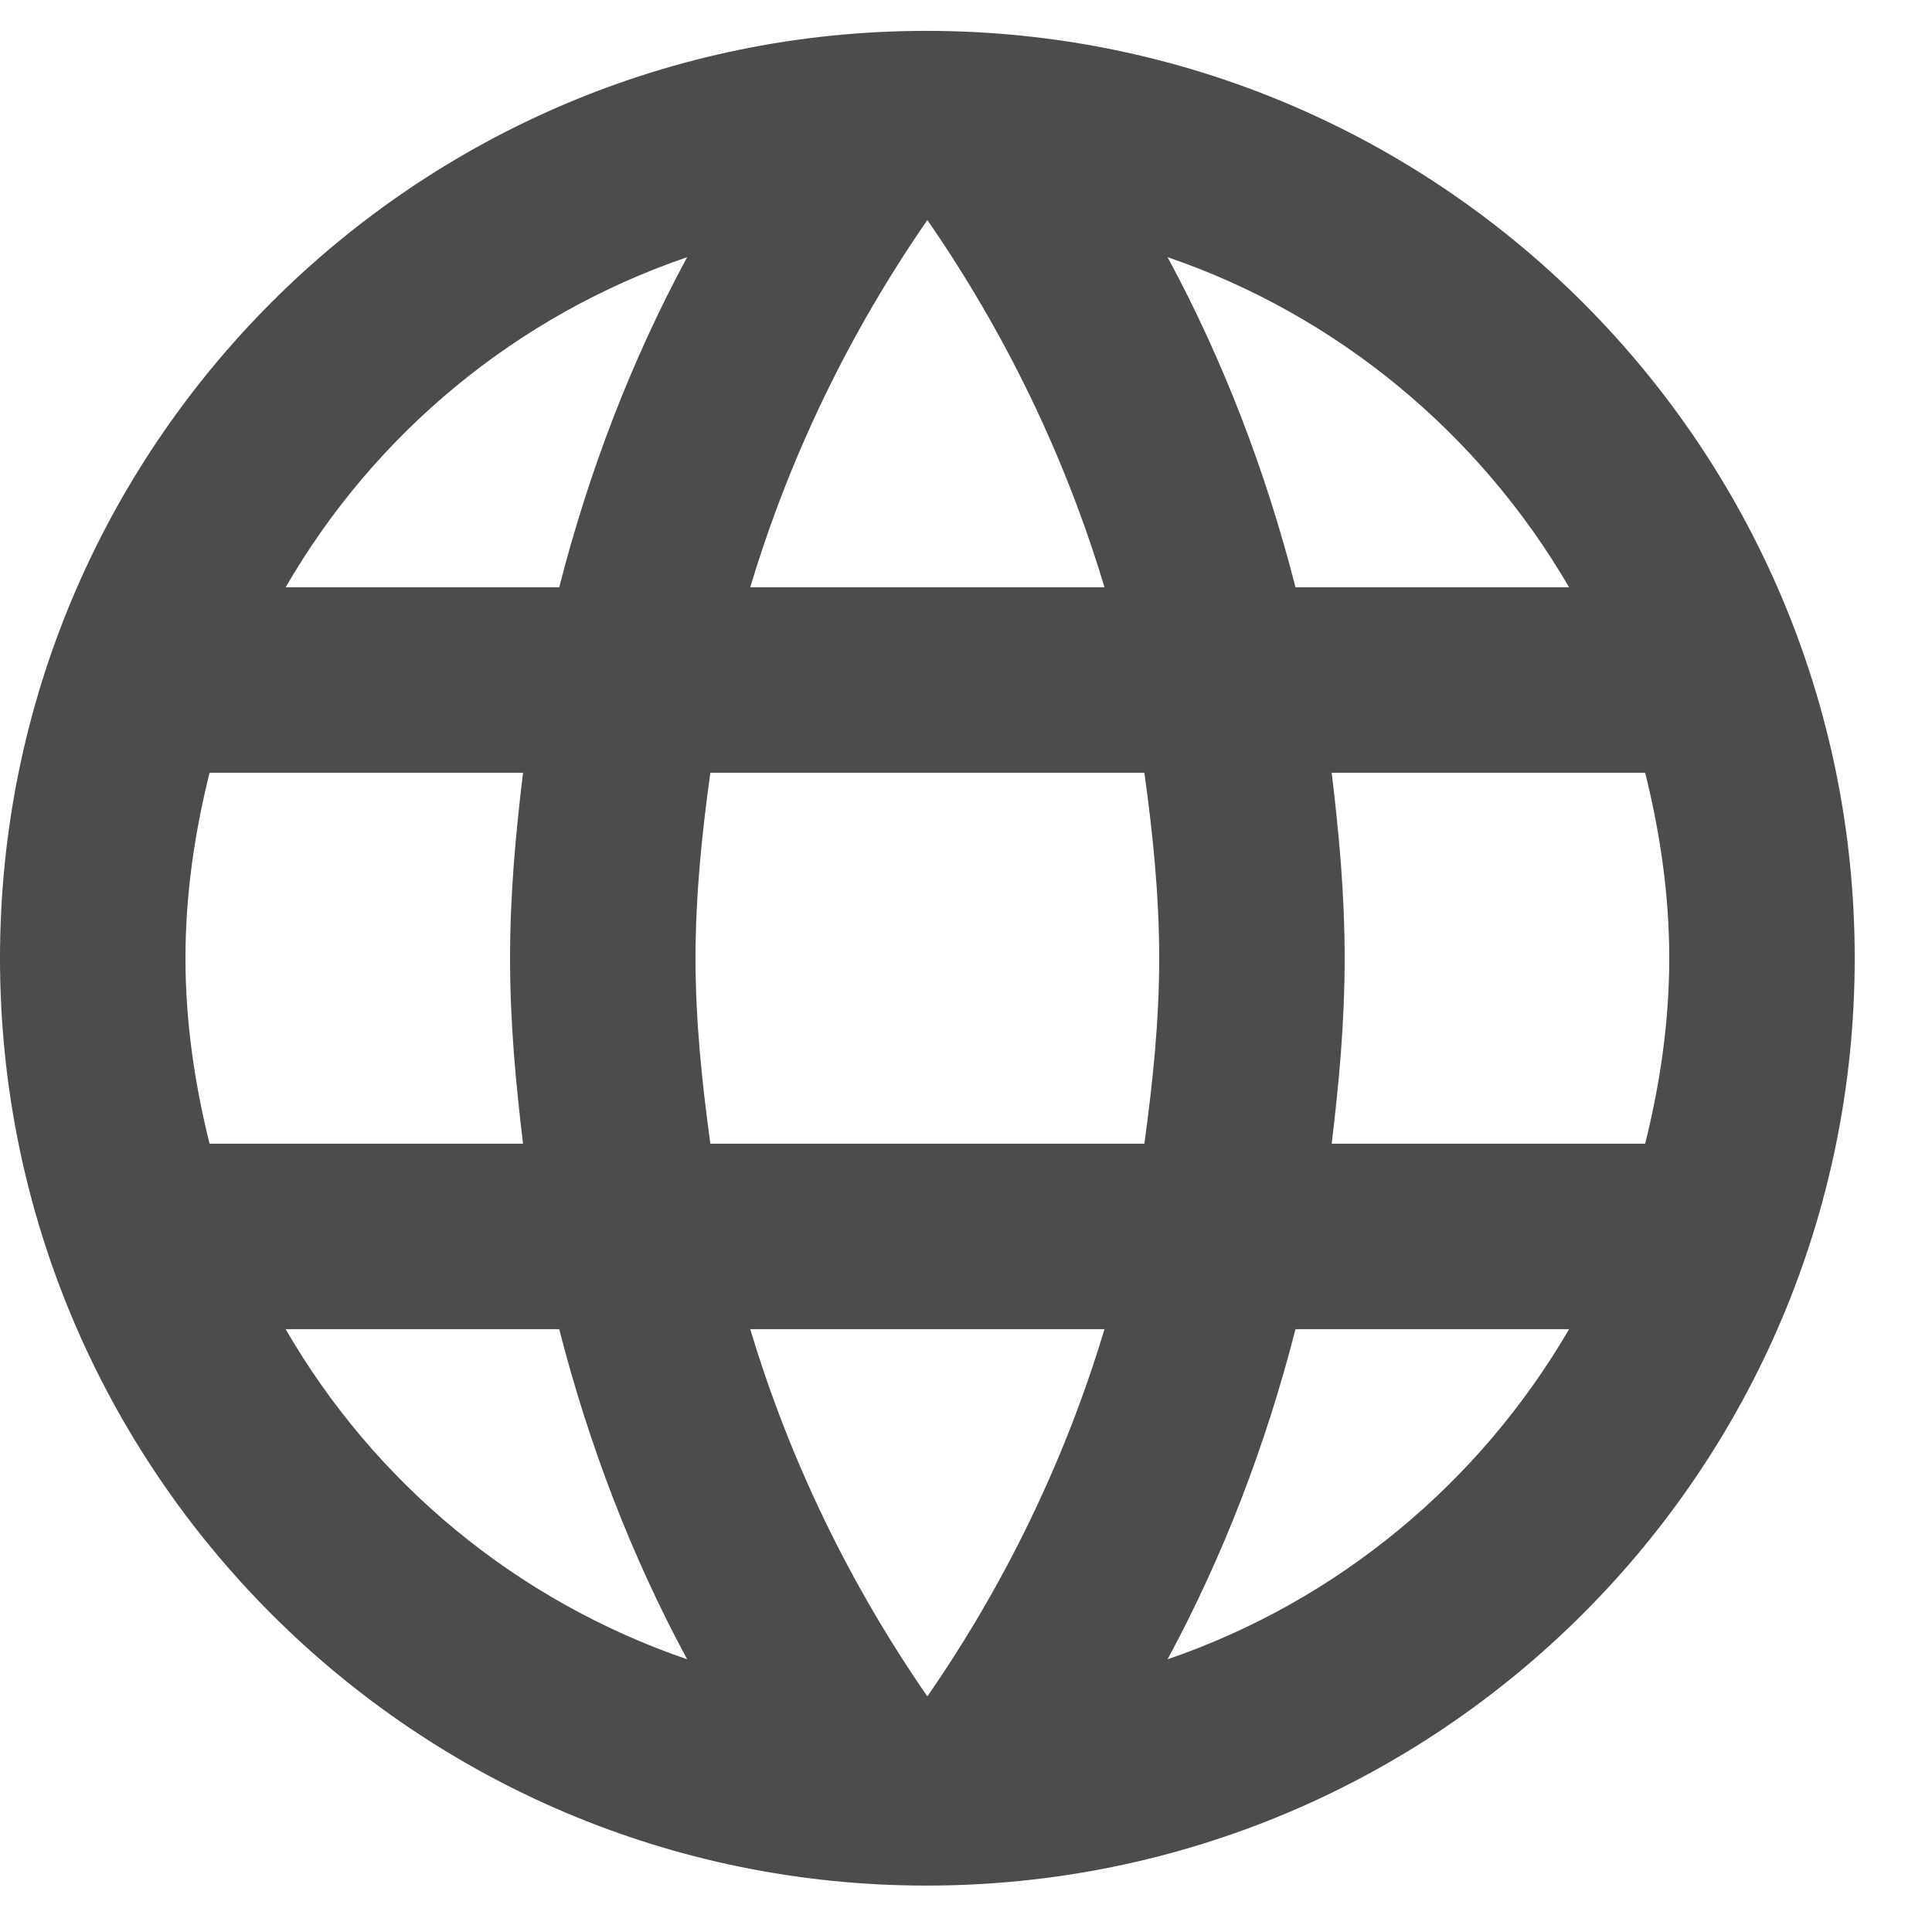 <svg width="40" height="40" viewBox="0 0 40 40" fill="none" xmlns="http://www.w3.org/2000/svg" xmlns:xlink="http://www.w3.org/1999/xlink">
<path d="M19.181,0.639C8.582,0.639 0,9.24 0,19.839C0,30.437 8.582,39.039 19.181,39.039C29.798,39.039 38.4,30.437 38.4,19.839C38.4,9.24 29.798,0.639 19.181,0.639ZM32.486,12.159L26.822,12.159C26.208,9.759 25.325,7.455 24.173,5.324C27.706,6.533 30.643,8.991 32.486,12.159ZM19.2,4.556C20.794,6.86 22.042,9.413 22.867,12.159L15.533,12.159C16.358,9.413 17.606,6.86 19.2,4.556ZM4.339,23.679C4.032,22.45 3.84,21.164 3.84,19.839C3.84,18.514 4.032,17.228 4.339,15.999L10.829,15.999C10.675,17.266 10.56,18.533 10.56,19.839C10.56,21.144 10.675,22.412 10.829,23.679L4.339,23.679ZM5.914,27.519L11.578,27.519C12.192,29.919 13.075,32.223 14.227,34.354C10.694,33.144 7.757,30.706 5.914,27.519L5.914,27.519ZM11.578,12.159L5.914,12.159C7.757,8.972 10.694,6.533 14.227,5.324C13.075,7.455 12.192,9.759 11.578,12.159L11.578,12.159ZM19.2,35.122C17.606,32.818 16.358,30.264 15.533,27.519L22.867,27.519C22.042,30.264 20.794,32.818 19.2,35.122ZM23.693,23.679L14.707,23.679C14.534,22.412 14.4,21.144 14.4,19.839C14.4,18.533 14.534,17.247 14.707,15.999L23.693,15.999C23.866,17.247 24,18.533 24,19.839C24,21.144 23.866,22.412 23.693,23.679ZM24.173,34.354C25.325,32.223 26.208,29.919 26.822,27.519L32.486,27.519C30.643,30.687 27.706,33.144 24.173,34.354L24.173,34.354ZM27.571,23.679C27.725,22.412 27.84,21.144 27.84,19.839C27.84,18.533 27.725,17.266 27.571,15.999L34.061,15.999C34.368,17.228 34.56,18.514 34.56,19.839C34.56,21.164 34.368,22.45 34.061,23.679L27.571,23.679Z" fill="#4C4C4C"/>
</svg>
